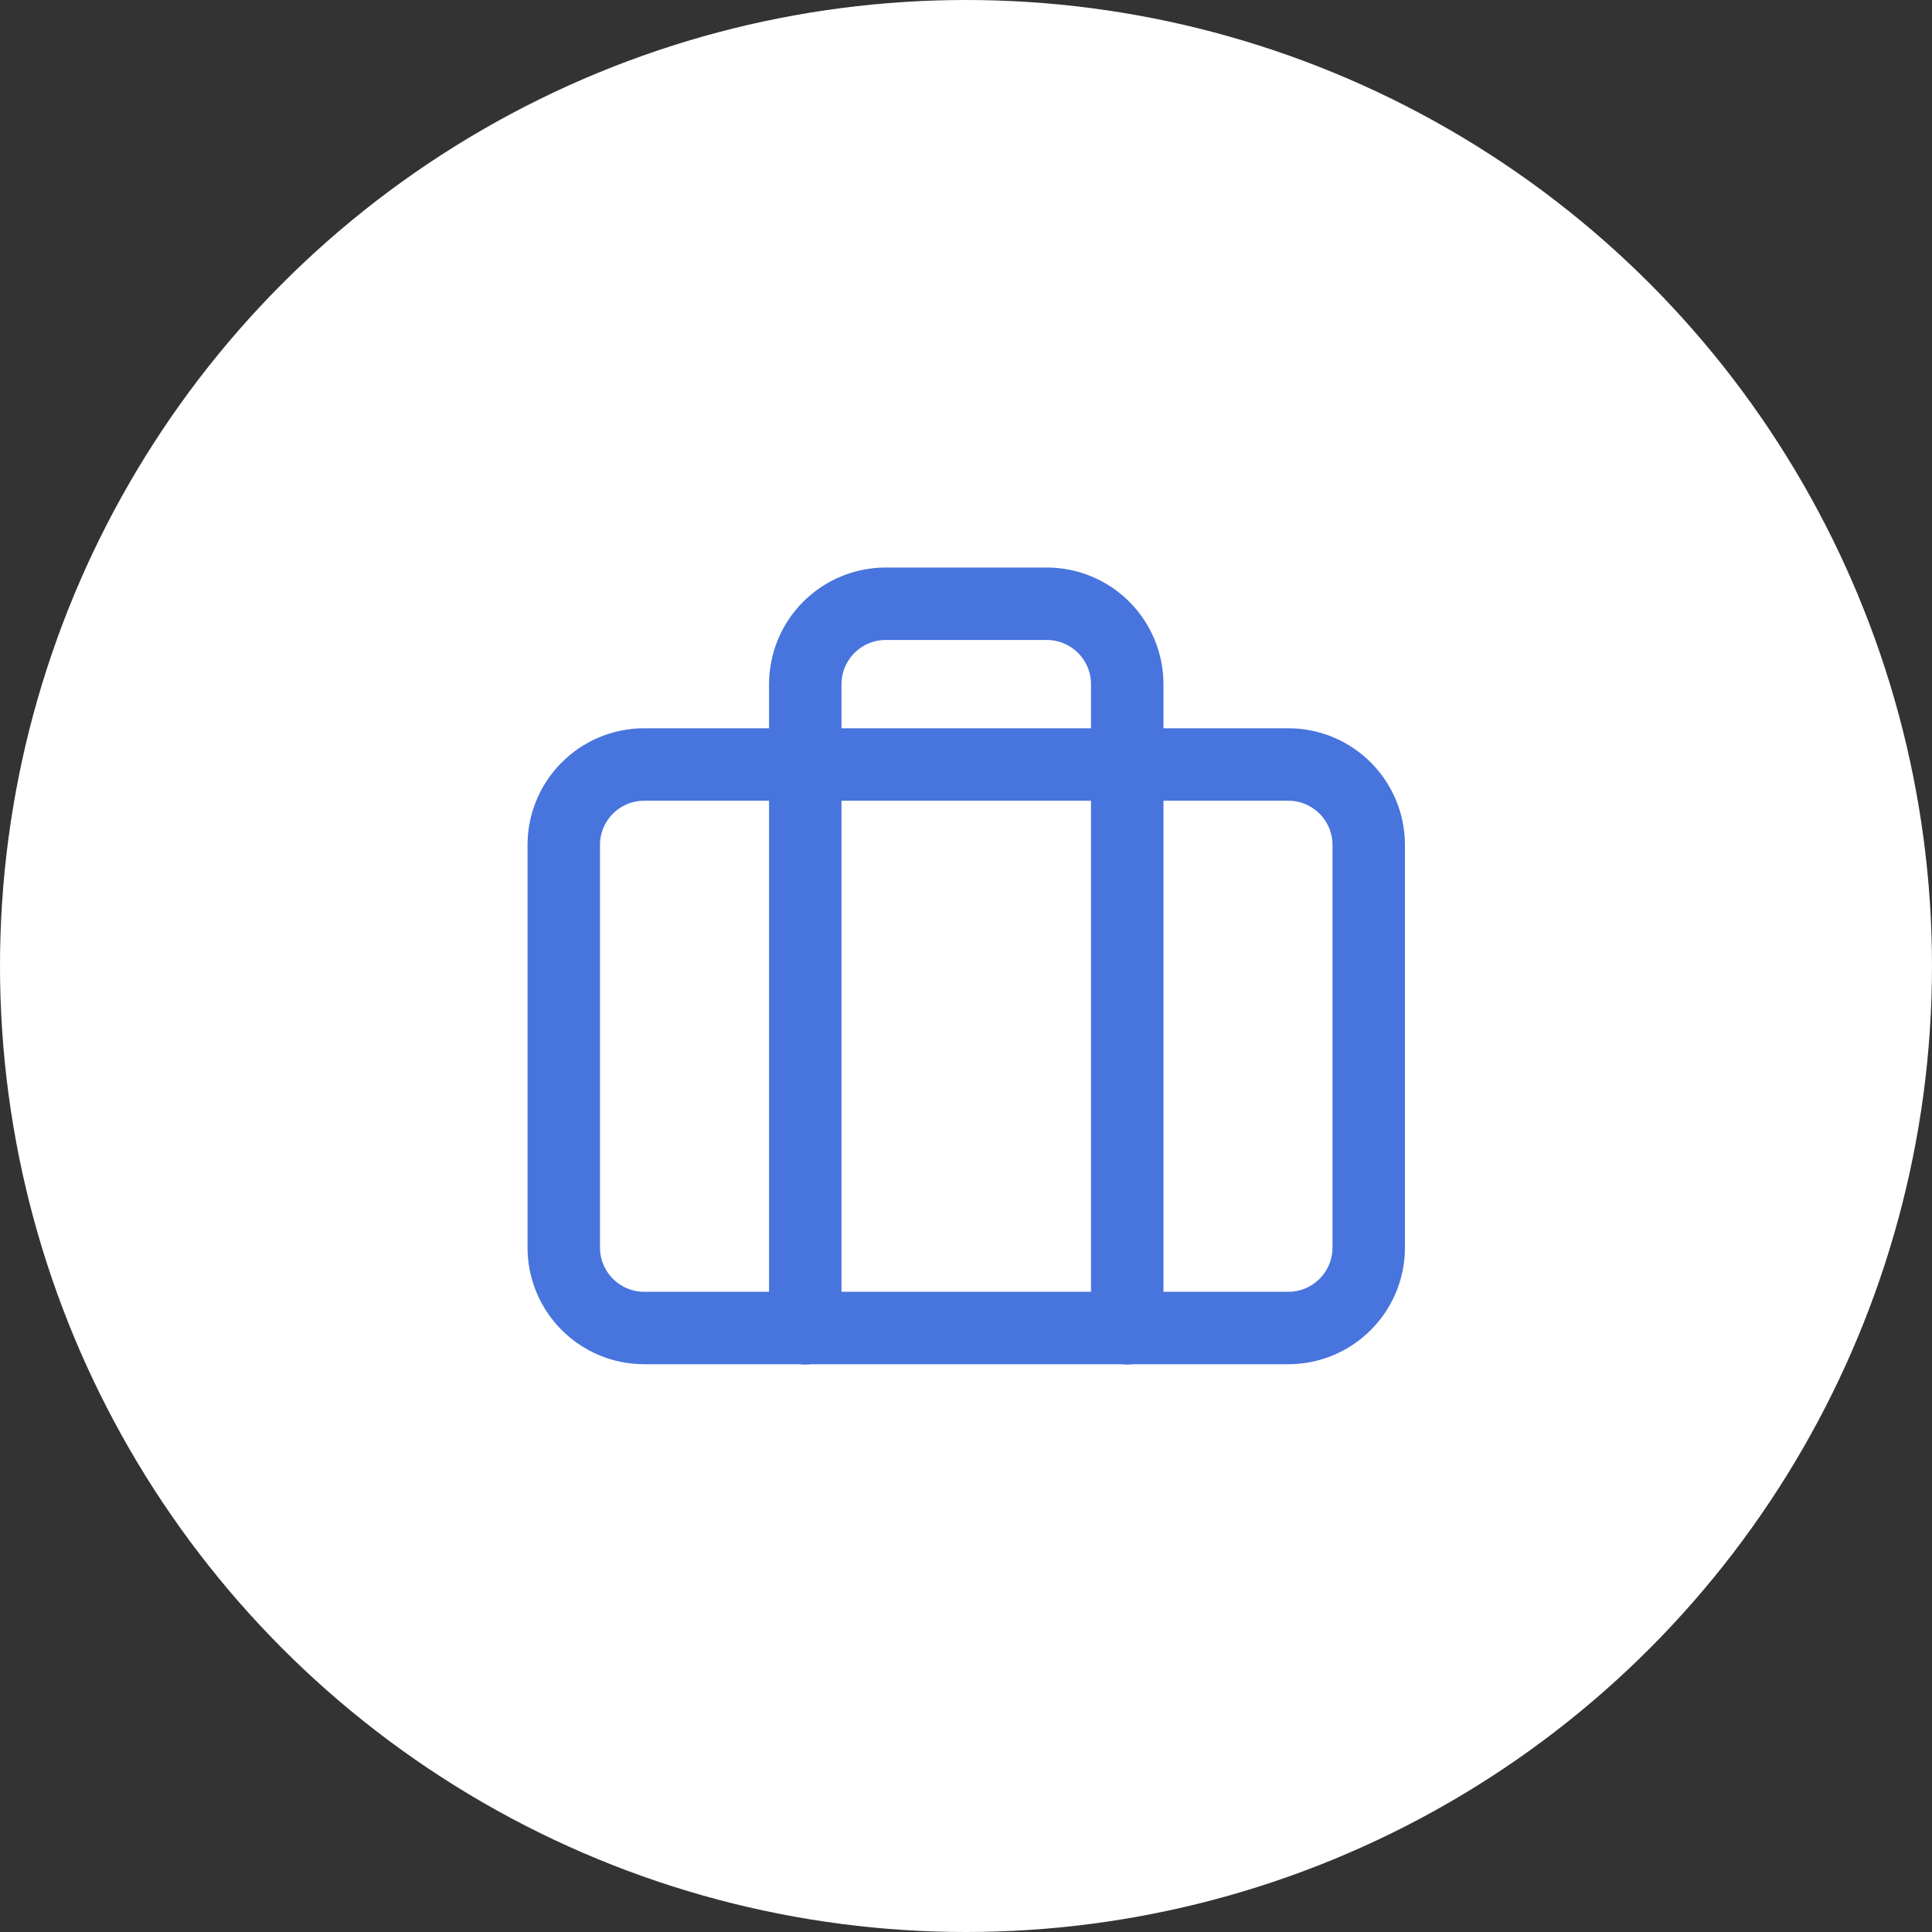 <svg width="40" height="40" viewBox="0 0 40 40" fill="none" xmlns="http://www.w3.org/2000/svg">
<rect x="0" y="0" width="40" height="40" fill="#333333" stroke="none"/>
<circle cx="20" cy="20" r="20" fill="white"/>
<path d="M26.672 15.828H13.338C12.418 15.828 11.672 16.574 11.672 17.495V25.828C11.672 26.749 12.418 27.495 13.338 27.495H26.672C27.592 27.495 28.338 26.749 28.338 25.828V17.495C28.338 16.574 27.592 15.828 26.672 15.828Z" stroke="#4874DD" stroke-width="1.5" stroke-linecap="round" stroke-linejoin="round"/>
<path d="M23.338 27.5V14.167C23.338 13.725 23.163 13.301 22.85 12.988C22.538 12.676 22.114 12.5 21.672 12.5H18.338C17.896 12.5 17.473 12.676 17.16 12.988C16.848 13.301 16.672 13.725 16.672 14.167V27.5" stroke="#4874DD" stroke-width="1.5" stroke-linecap="round" stroke-linejoin="round"/>
</svg>
